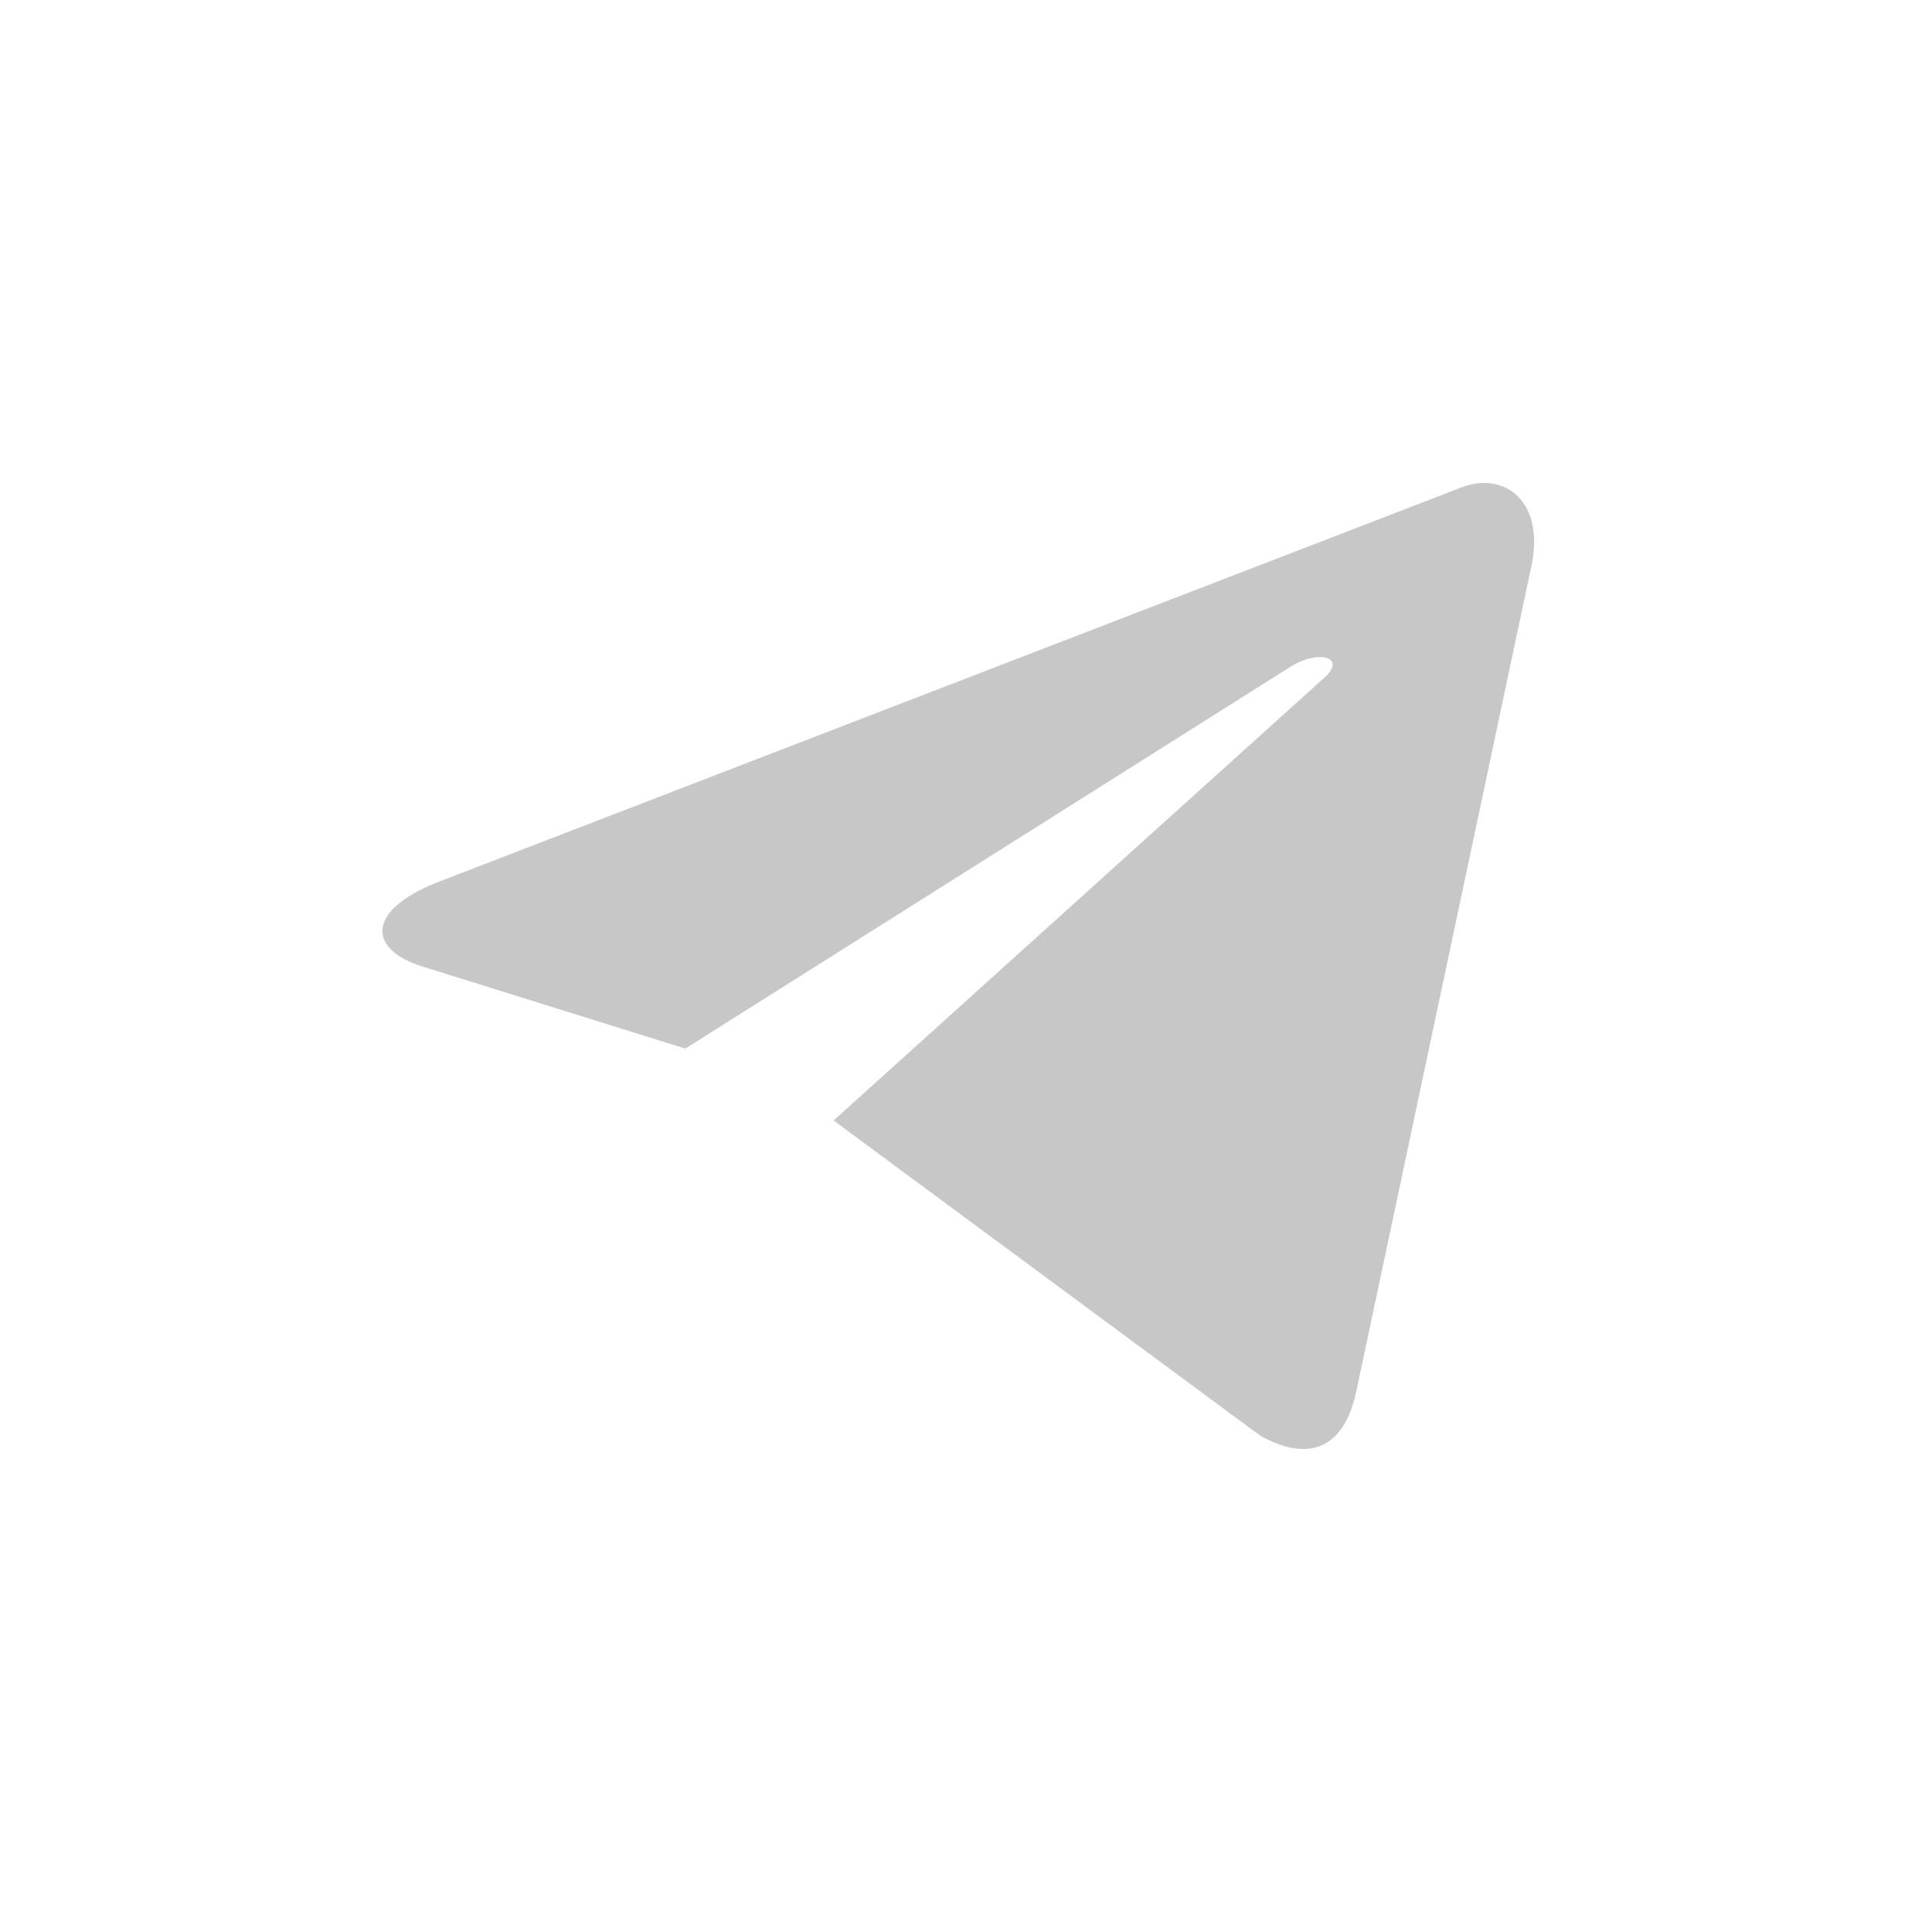 <svg width="32" height="32" viewBox="0 0 32 32" fill="none" xmlns="http://www.w3.org/2000/svg">
<g id="Social media logo/Telegram/Original/True">
<g id="Group 3">
<path id="Vector" d="M13.807 18.559L20.877 23.782C21.683 24.227 22.266 23.997 22.467 23.033L25.344 9.472C25.639 8.291 24.894 7.755 24.122 8.106L7.225 14.621C6.071 15.084 6.078 15.728 7.014 16.014L11.351 17.368L21.39 11.034C21.864 10.747 22.299 10.901 21.942 11.218" fill="#C7C7C7"/>
</g>
</g>
</svg>
